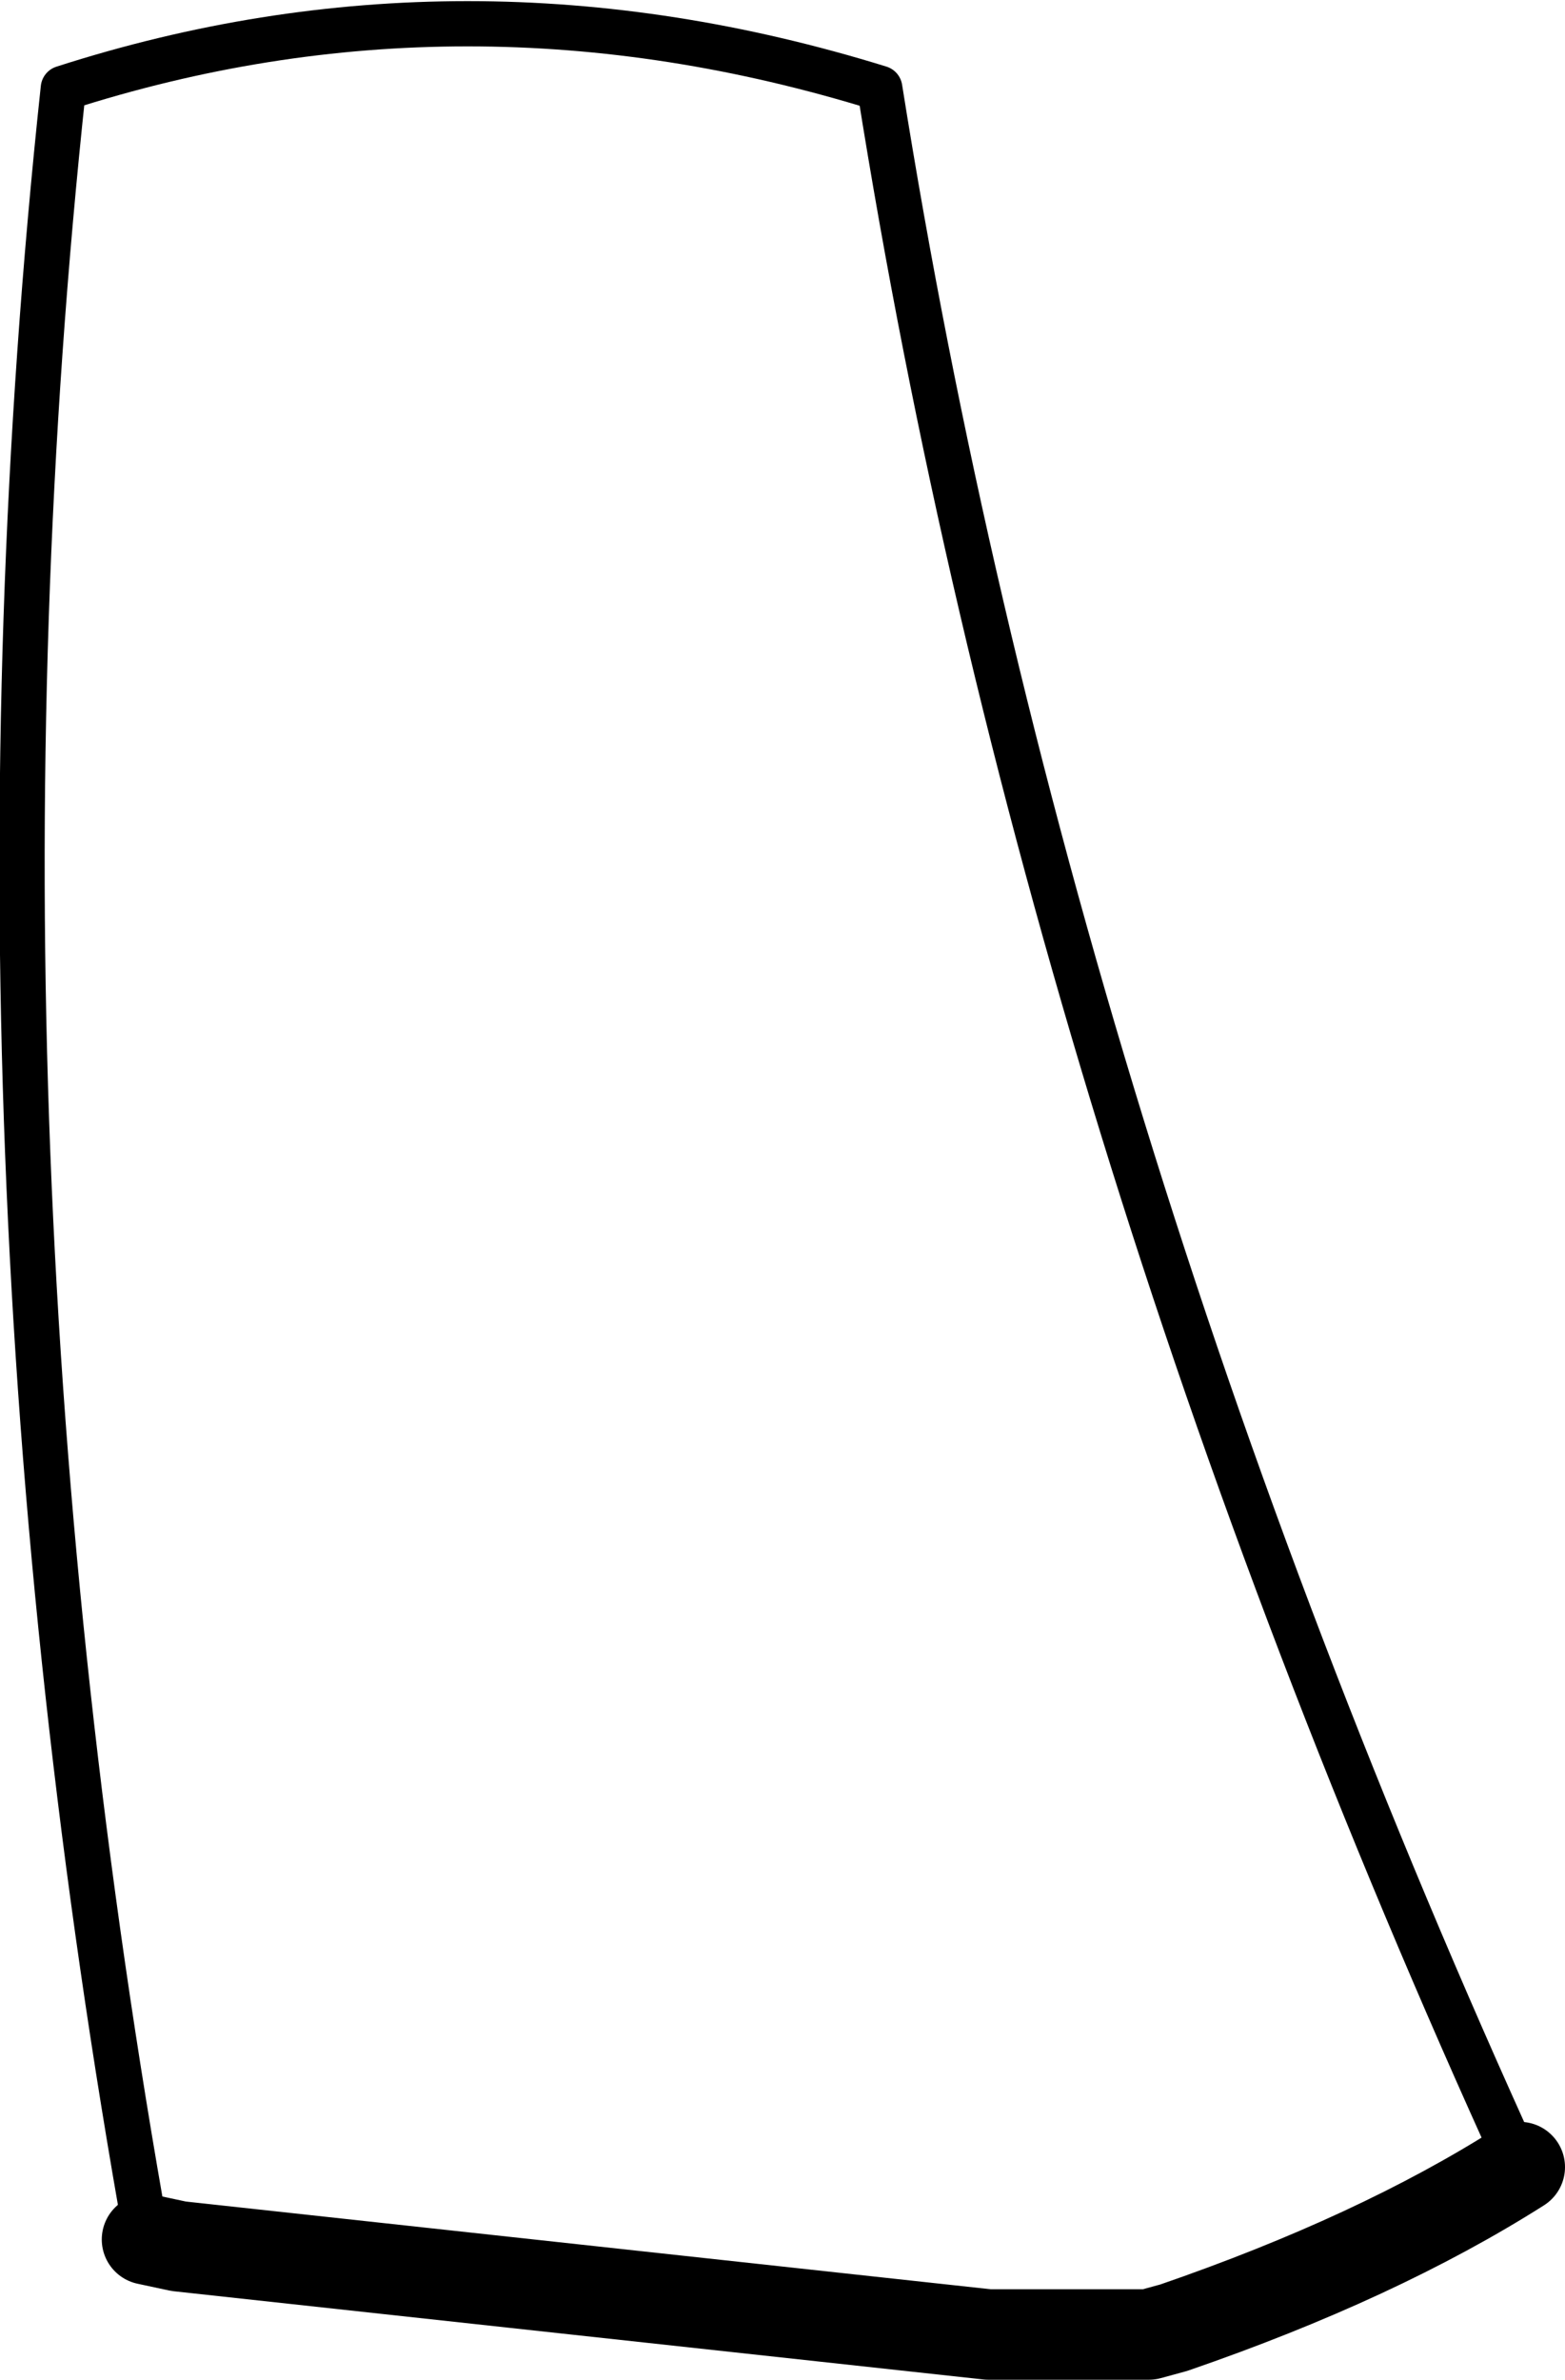 <?xml version="1.0" encoding="UTF-8" standalone="no"?>
<svg xmlns:xlink="http://www.w3.org/1999/xlink" height="52.6px" width="34.6px" xmlns="http://www.w3.org/2000/svg">
  <g transform="matrix(1.0, 0.0, 0.0, 1.0, -138.8, -405.5)">
    <path d="M142.05 455.0 L142.75 455.15 160.65 457.1 164.2 457.1 164.75 456.95 Q169.25 455.4 172.4 453.4" fill="none" stroke="#000000" stroke-linecap="round" stroke-linejoin="round" stroke-width="2.0"/>
    <path d="M172.4 453.4 Q161.9 430.4 158.25 407.45 149.05 404.6 140.2 407.45 137.7 430.75 142.05 455.0" fill="none" stroke="#000000" stroke-linecap="round" stroke-linejoin="round" stroke-width="1.0"/>
  </g>
</svg>
